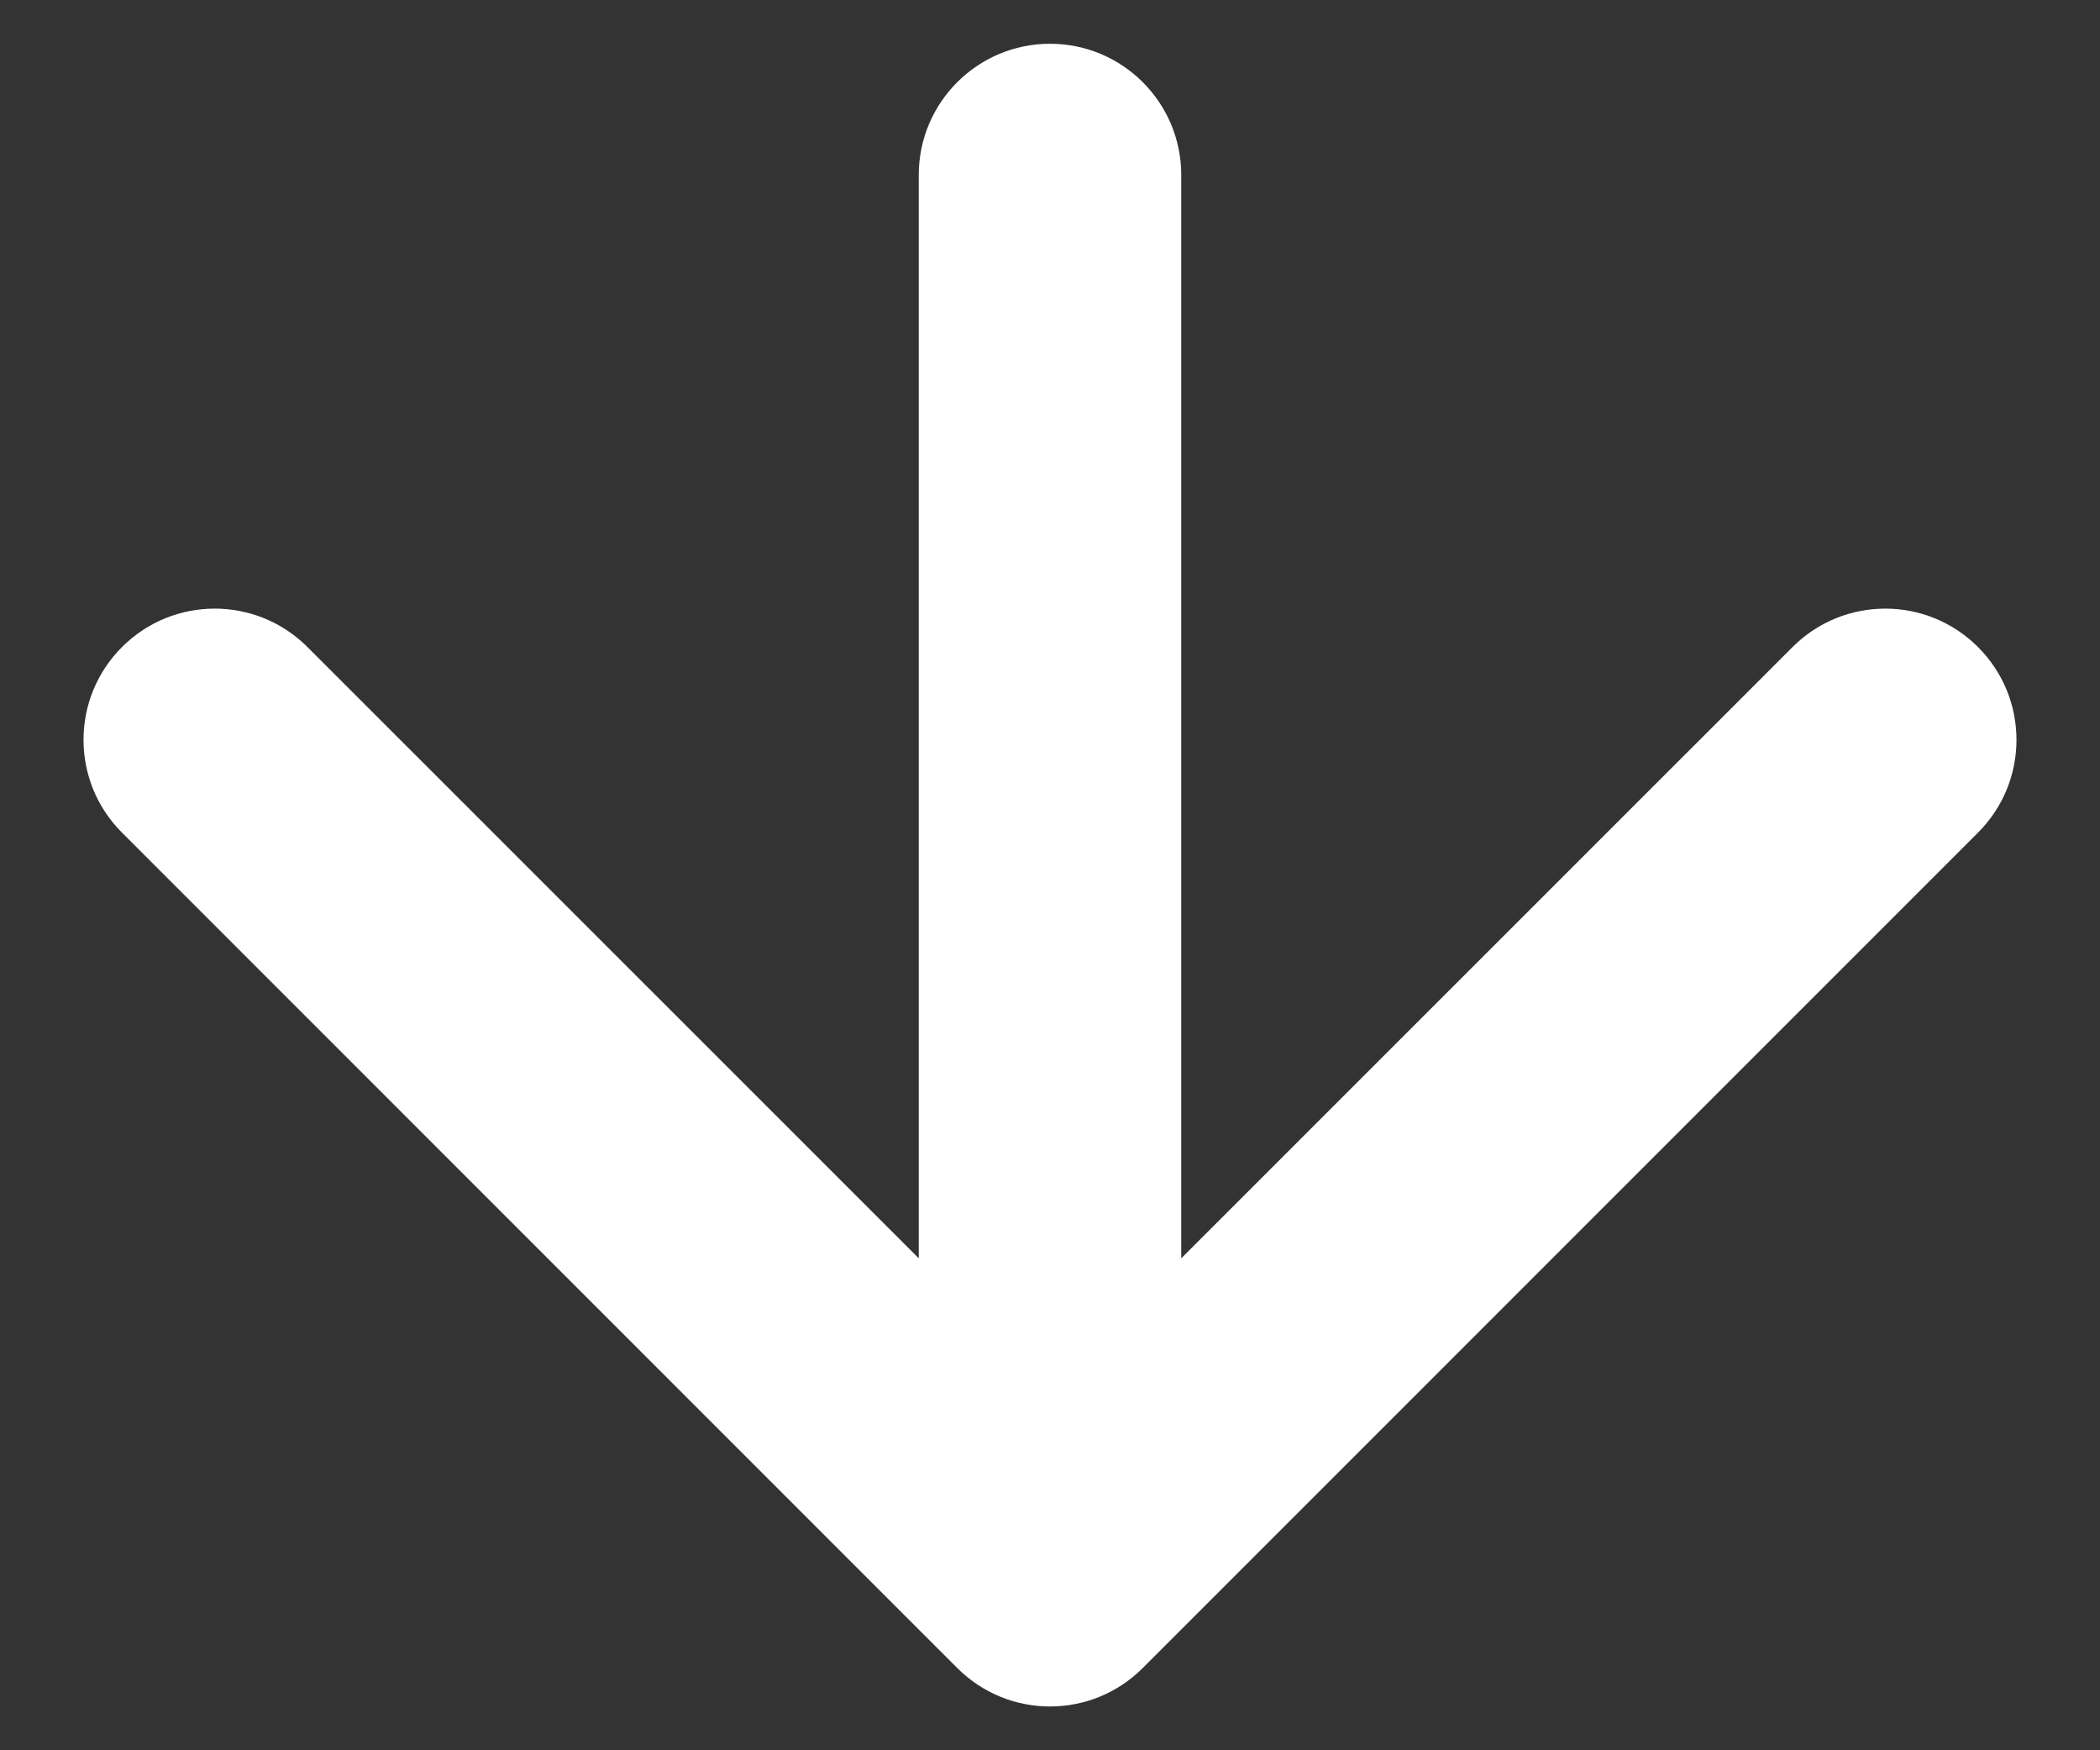 <svg width="12" height="10" viewBox="0 0 12 10" fill="none" xmlns="http://www.w3.org/2000/svg">
<rect x="0" y="0" width="12" height="10" fill="#333333" stroke="none"/>
<path d="M6.75 1C6.75 0.586 6.414 0.25 6 0.25C5.586 0.25 5.25 0.586 5.25 1H6.75ZM5.47 9.53C5.763 9.823 6.237 9.823 6.53 9.53L11.303 4.757C11.596 4.464 11.596 3.99 11.303 3.697C11.01 3.404 10.536 3.404 10.243 3.697L6 7.939L1.757 3.697C1.464 3.404 0.99 3.404 0.697 3.697C0.404 3.99 0.404 4.464 0.697 4.757L5.47 9.53ZM5.25 1V9H6.75V1H5.25Z" fill="white"/>
</svg>
